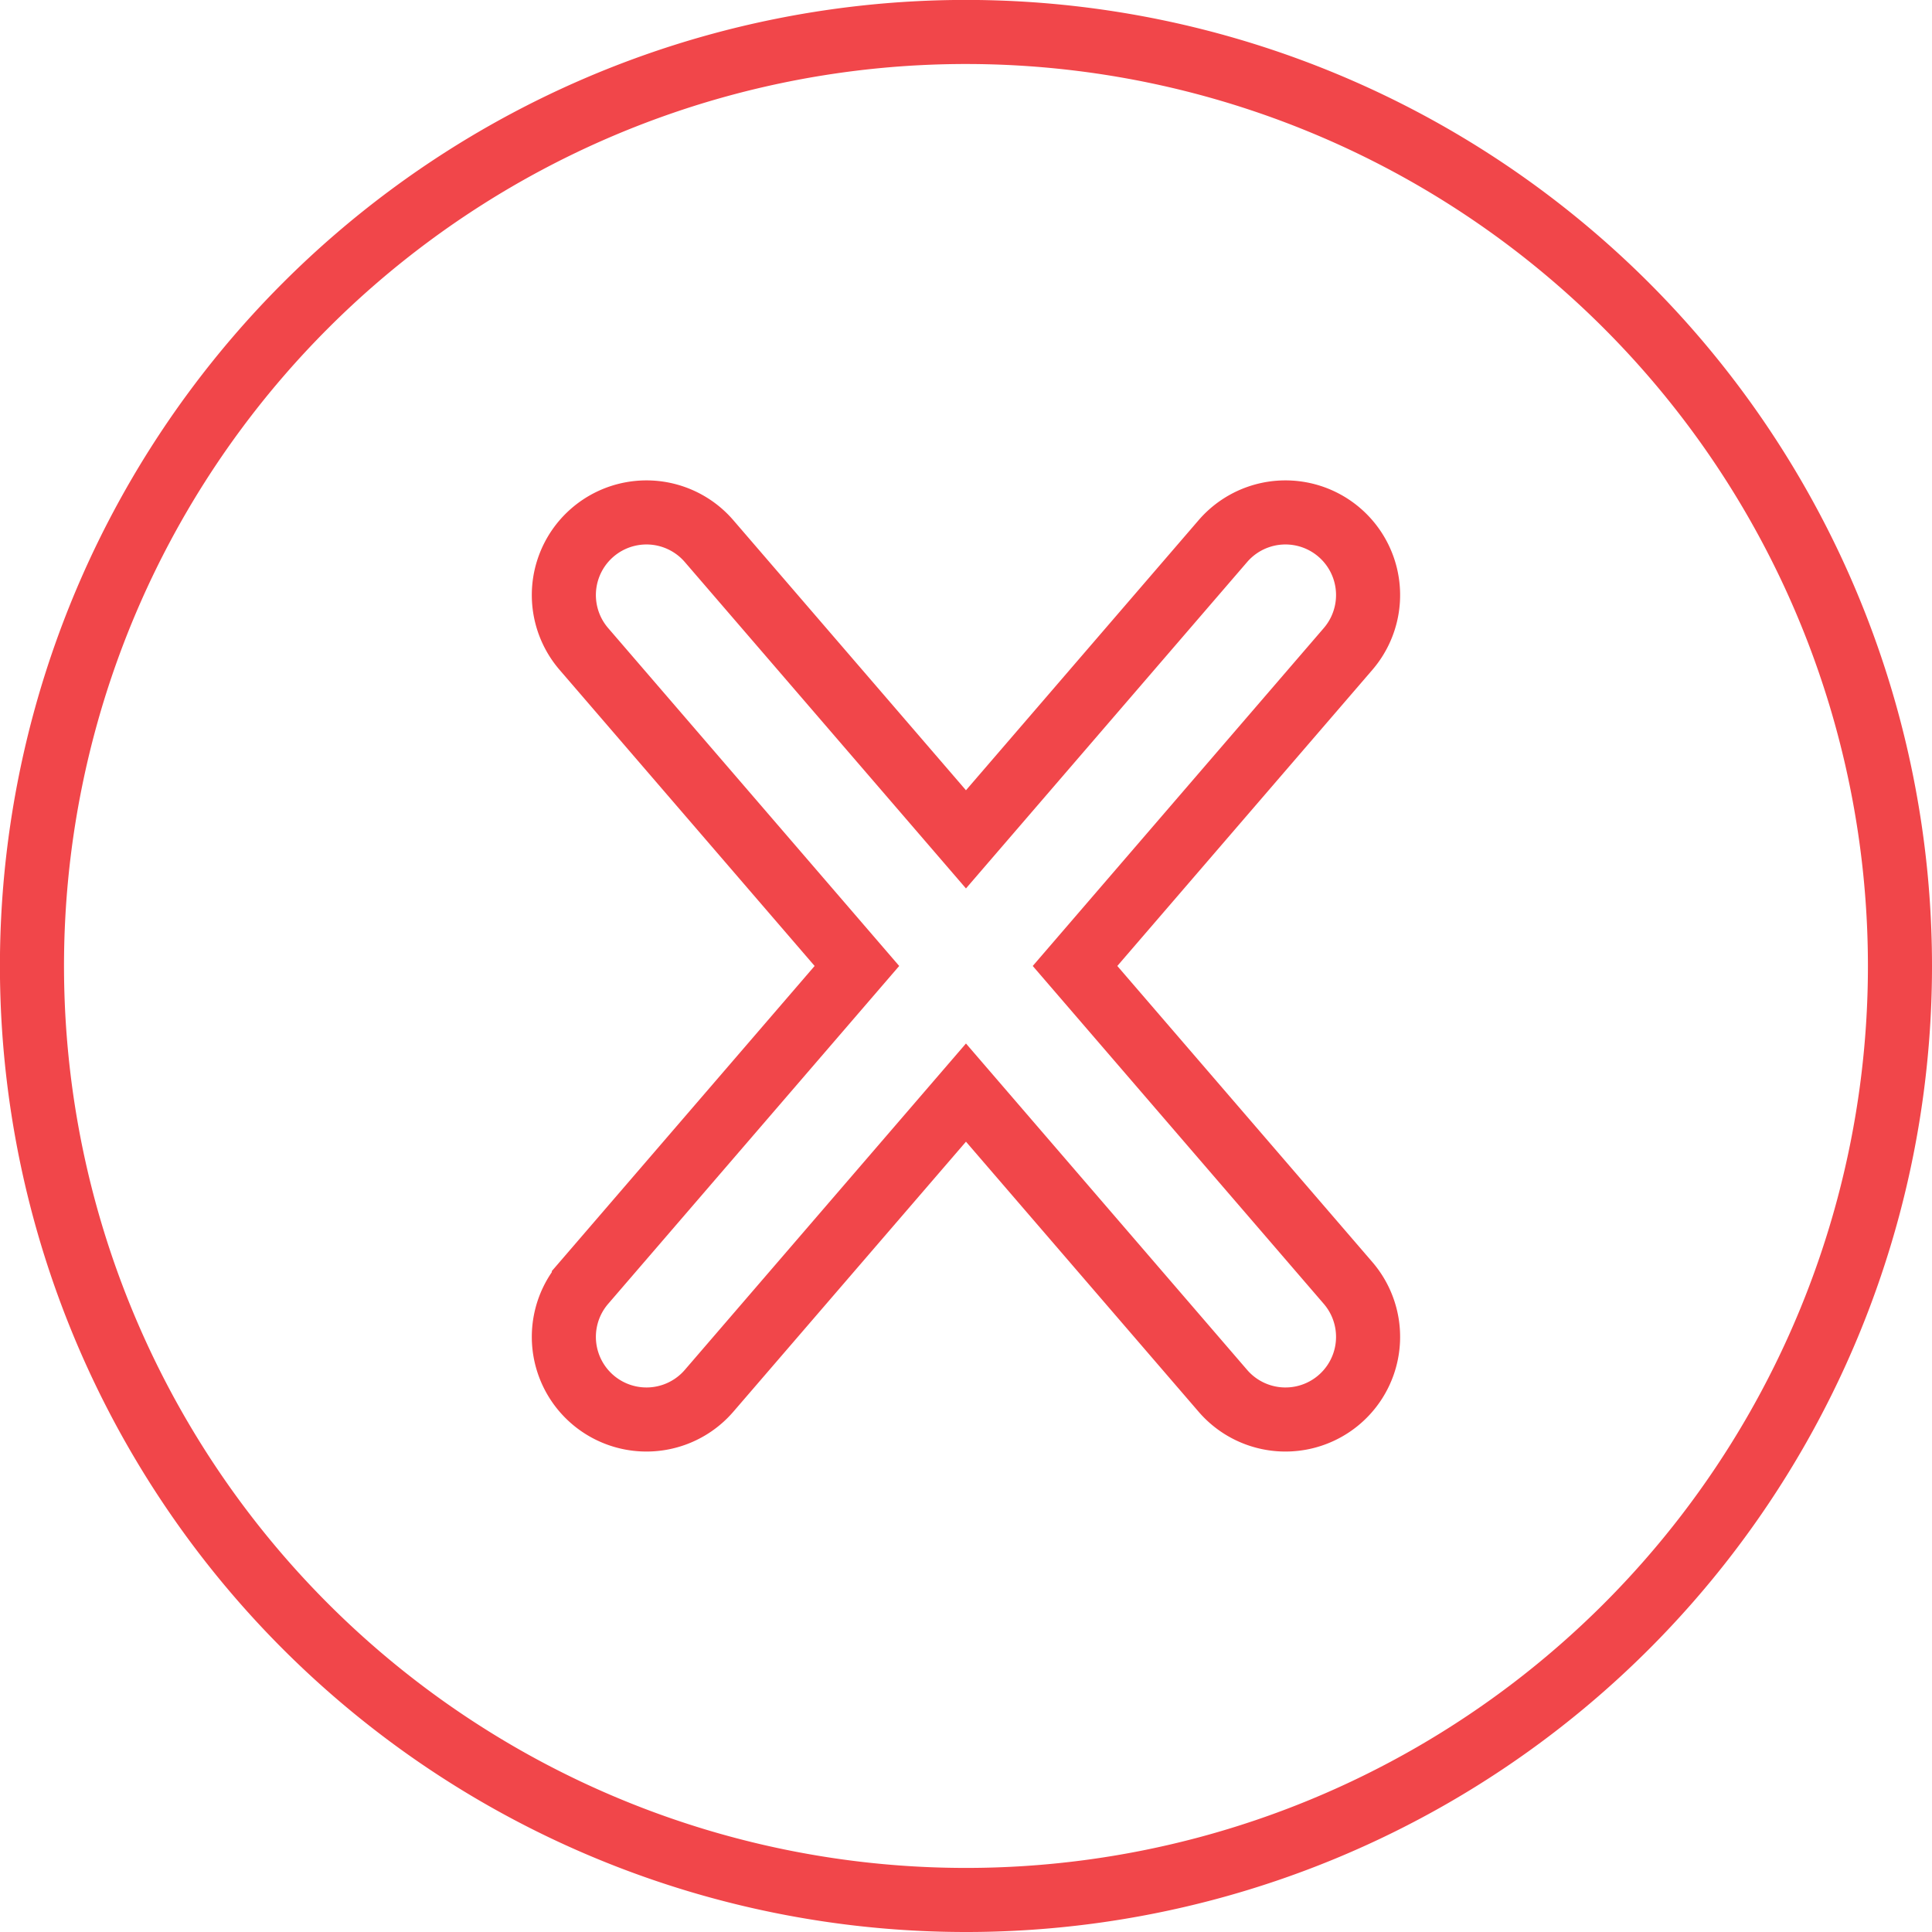 <svg xmlns="http://www.w3.org/2000/svg" viewBox="-6138.5 -14400.5 30.151 30.151">
  <defs>
    <style>
      .cls-1 {
        fill: none;
        stroke: #f1464a;
      }
    </style>
  </defs>
  <g id="cancel" transform="translate(-6138 -14400.003)">
    <path id="Path_382" data-name="Path 382" class="cls-1" d="M29.151,14.579A14.576,14.576,0,1,0,14.576,29.154,14.575,14.575,0,0,0,29.151,14.579Z"/>
    <path id="Path_383" data-name="Path 383" class="cls-1" d="M149.247,134.693l4.261-4.947a1.289,1.289,0,0,0-1.954-1.683l-4.009,4.654-4.009-4.654a1.289,1.289,0,1,0-1.954,1.683l4.261,4.947-4.261,4.947a1.289,1.289,0,0,0,1.954,1.683l4.009-4.654,4.009,4.654a1.289,1.289,0,0,0,1.954-1.683Z" transform="translate(-132.97 -120.115)"/>
  </g>
</svg>

